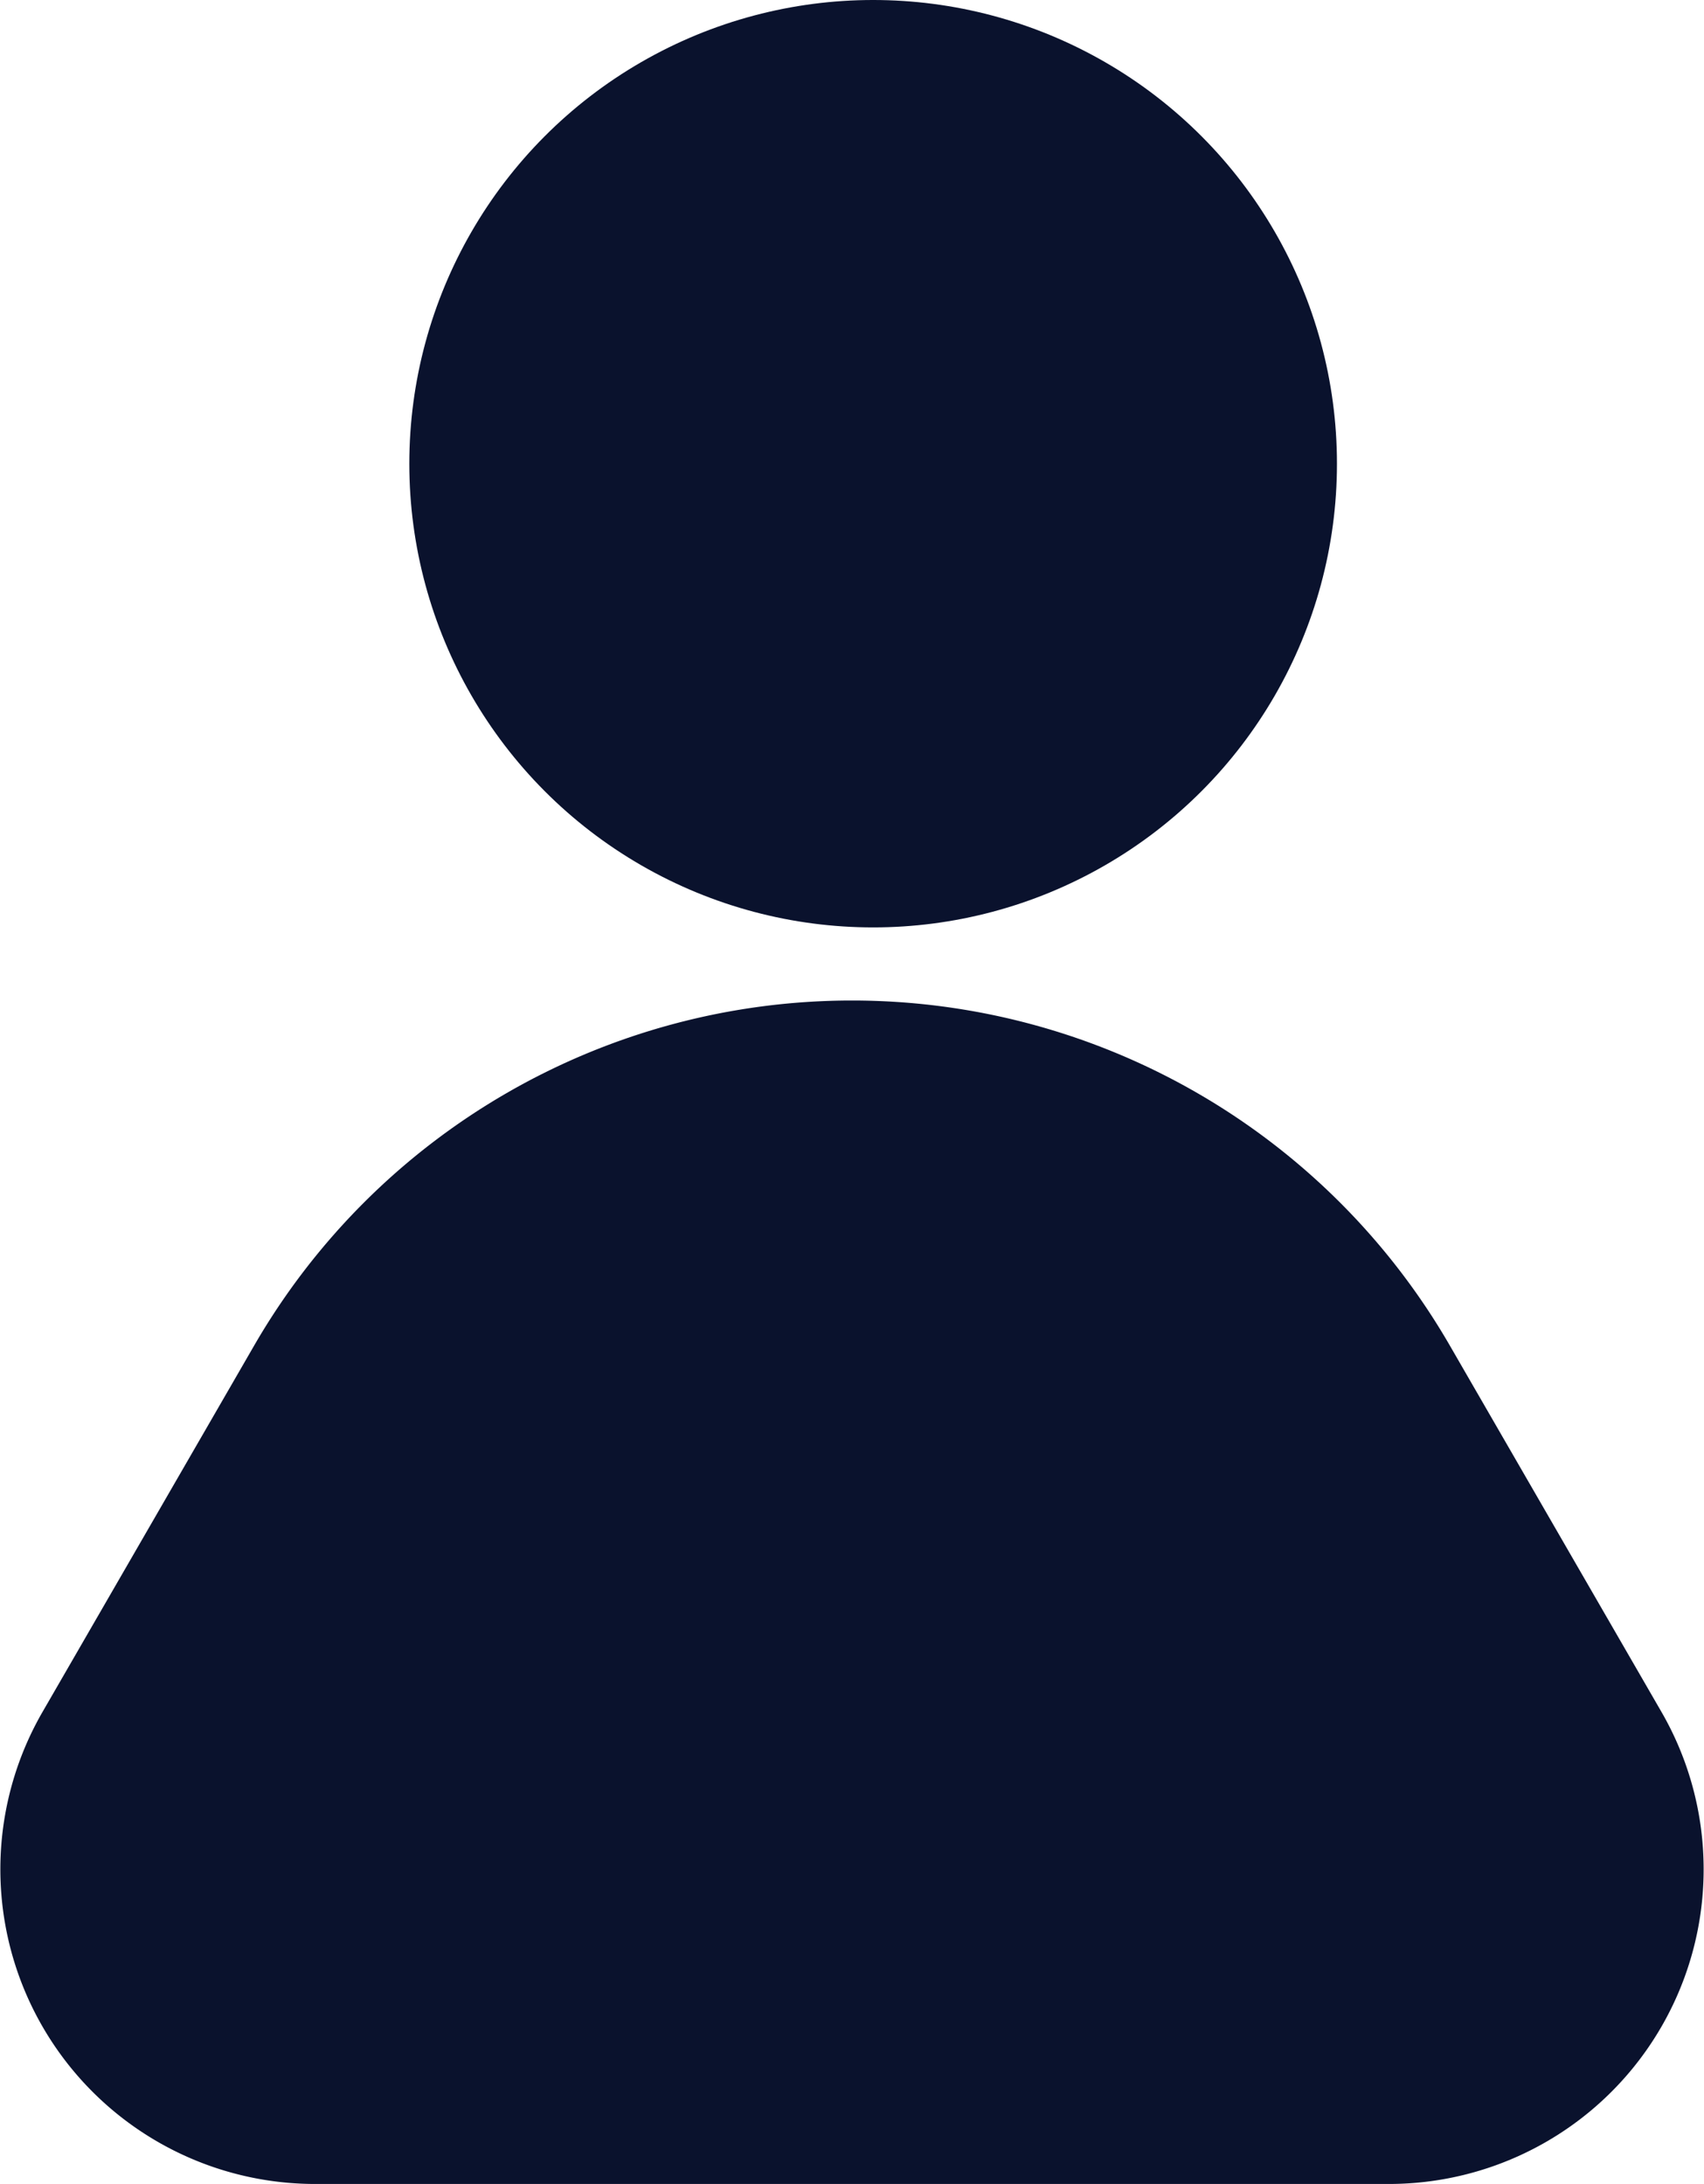 <svg xmlns="http://www.w3.org/2000/svg" viewBox="0 0 45.96 58.92"><defs><style>.cls-1{fill:#0a122d;}</style></defs><g id="レイヤー_2" data-name="レイヤー 2"><g id="レイヤー_2-2" data-name="レイヤー 2"><path class="cls-1" d="M6.85,36.31l-5.7,9.87A8.49,8.49,0,0,0,8.51,58.92H37.45a8.49,8.49,0,0,0,7.36-12.74l-5.7-9.87A18.62,18.62,0,0,0,6.85,36.31Z"/><circle class="cls-1" cx="23.55" cy="12.51" r="12.51"/></g></g></svg>